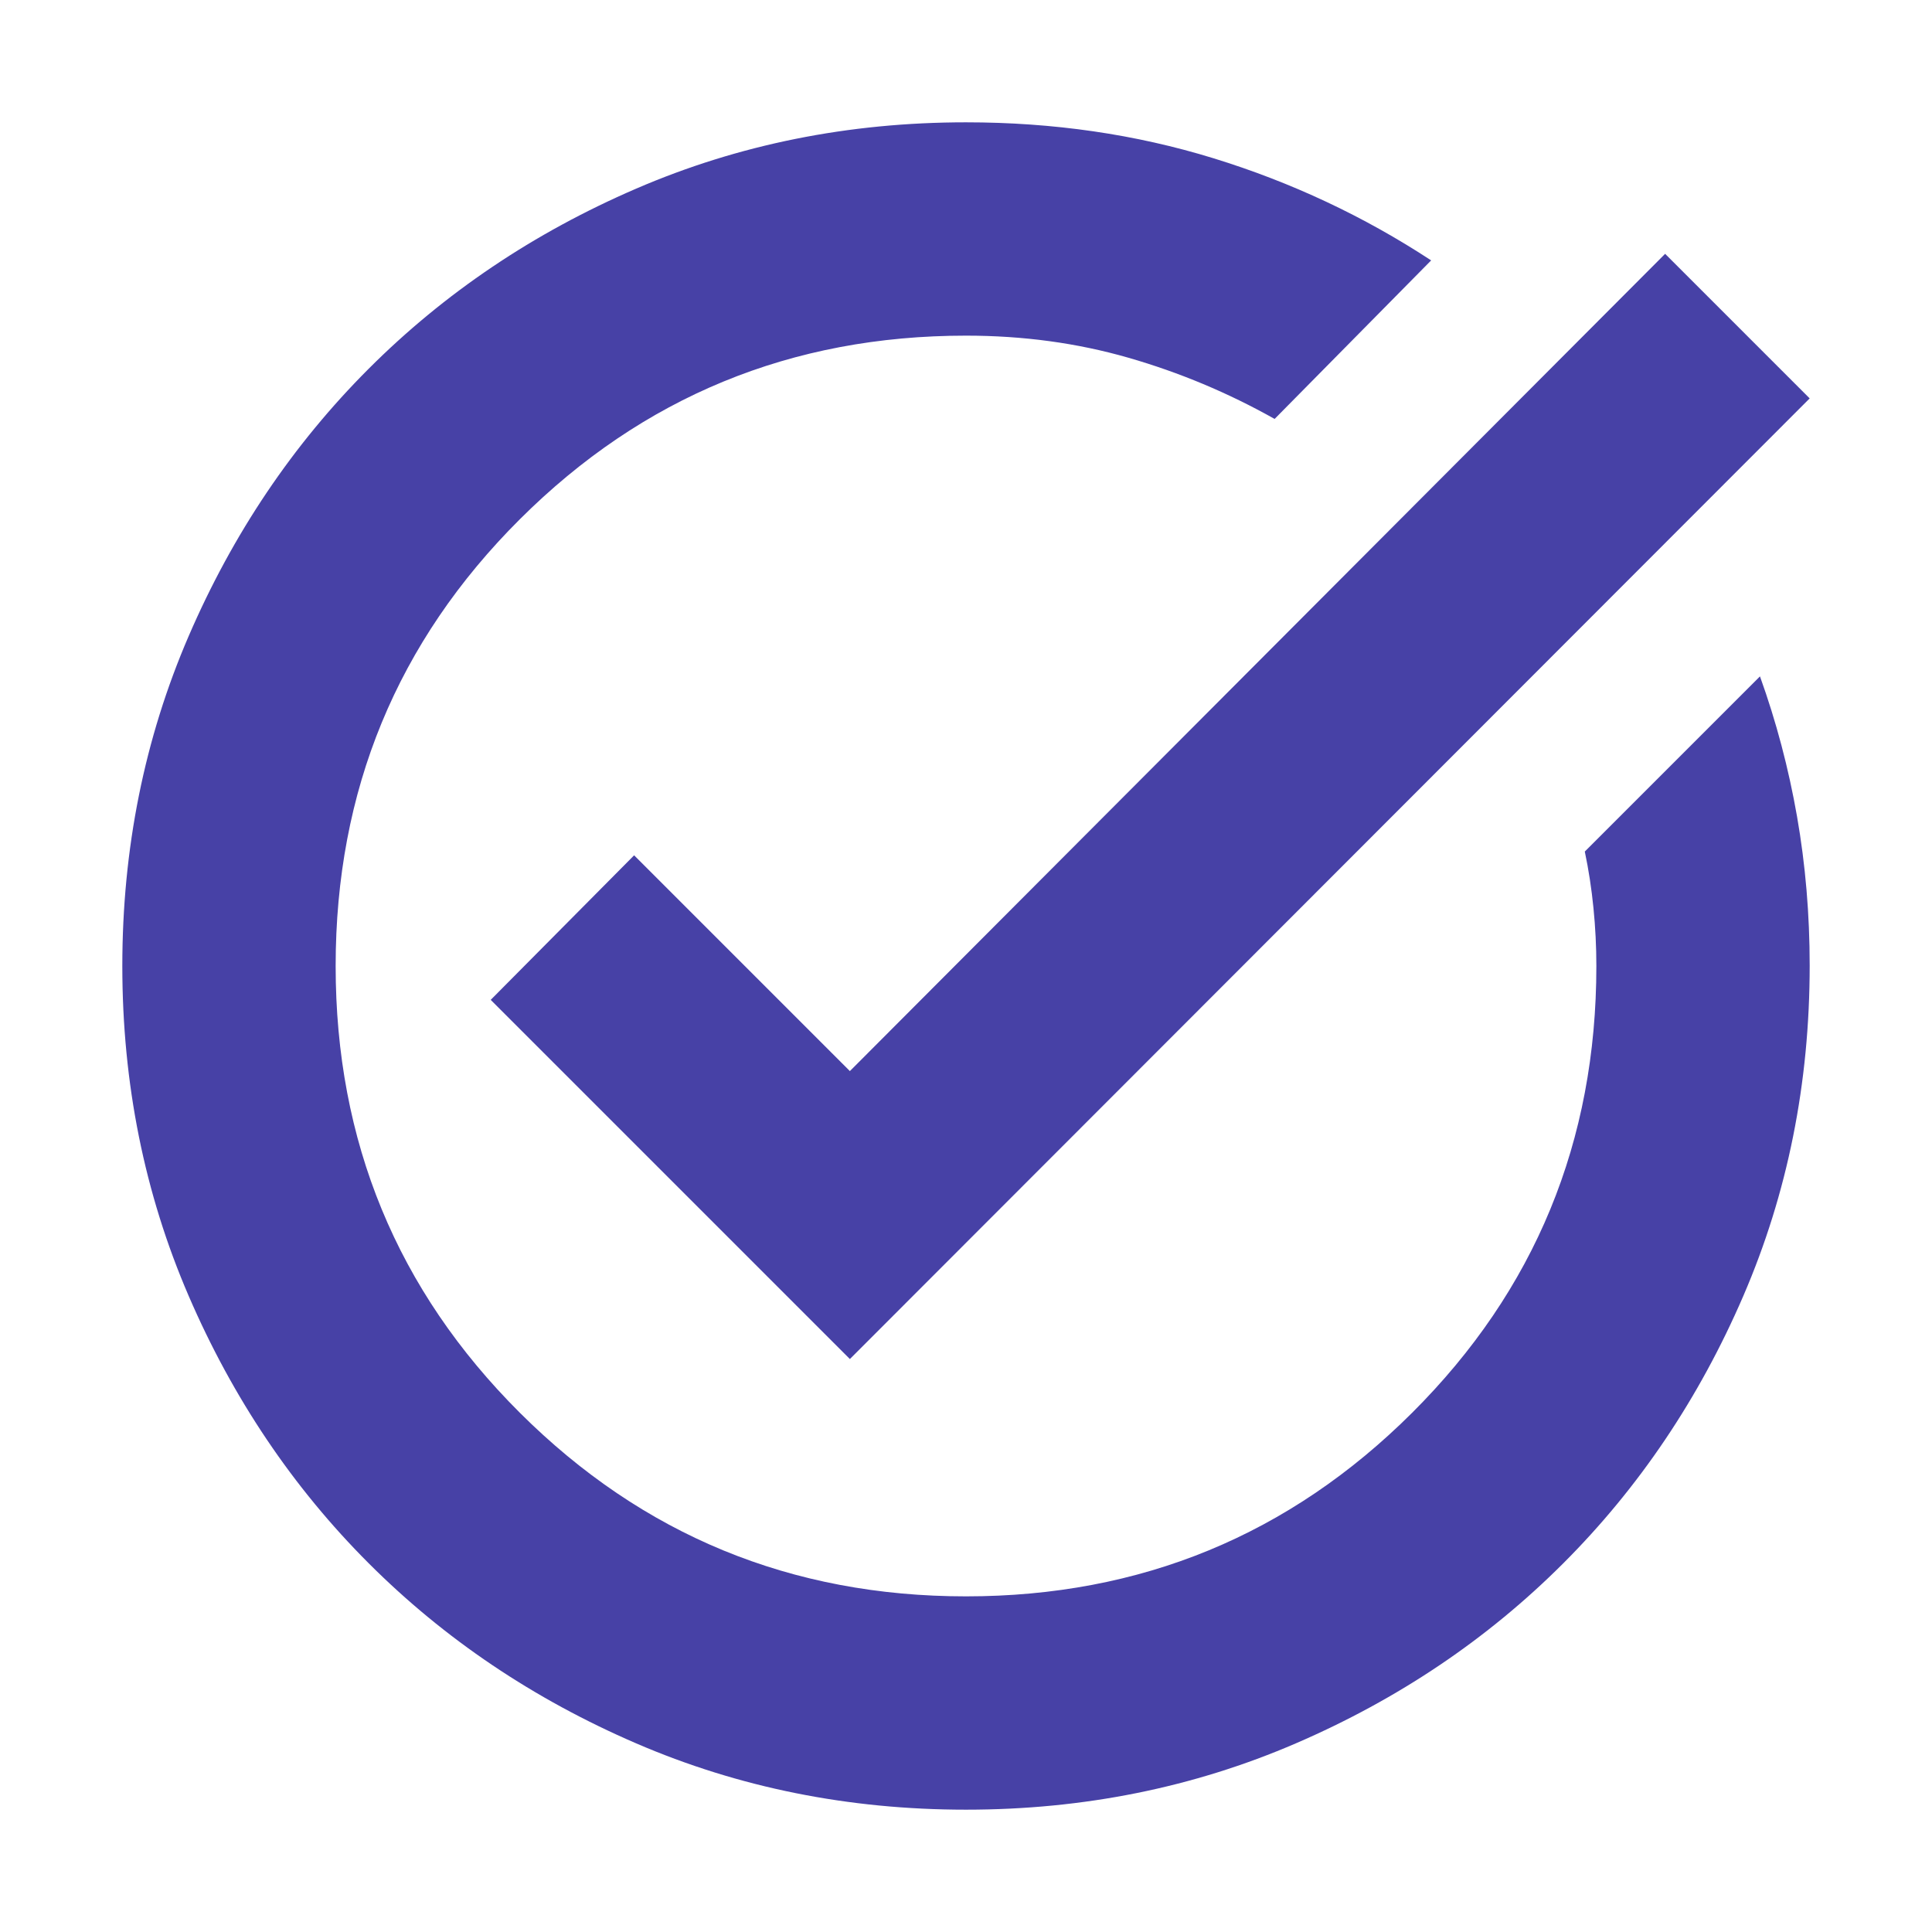<svg class="mr-2" width="20px" height="20px" xmlns="http://www.w3.org/2000/svg" viewBox="0 -960 960 960" fill="#4741A6">
    <path d="M480-60.78q-87.52 0-163.91-32.96-76.38-32.96-132.88-89.47-56.51-56.5-89.47-132.88Q60.78-392.48 60.78-480t32.96-163.91q32.96-76.38 89.47-132.88 56.5-56.51 132.88-89.47 76.39-32.96 163.91-32.96 65 0 123 17.87t108.13 50.74l-77.78 78.78q-34.61-19.47-72.71-30.43-38.11-10.96-80.64-10.96-130.18 0-221.7 91.24-91.52 91.24-91.52 221.98t91.52 221.98q91.52 91.24 221.69 91.24 130.18 0 221.71-91.24 91.52-91.24 91.52-221.98 0-14.42-1.44-28.83-1.43-14.42-4.3-28.04l87.04-87.04q12.13 33.69 18.42 69.64 6.28 35.96 6.28 74.03 0 87.76-32.96 164.15-32.96 76.38-89.47 132.88-56.5 56.51-132.88 89.47Q567.52-60.78 480-60.78ZM422.3-284.7 243.83-463.17 315.09-535 422.3-427.78l405.09-406.09 71.83 71.83L422.3-284.7Z" />
</svg>